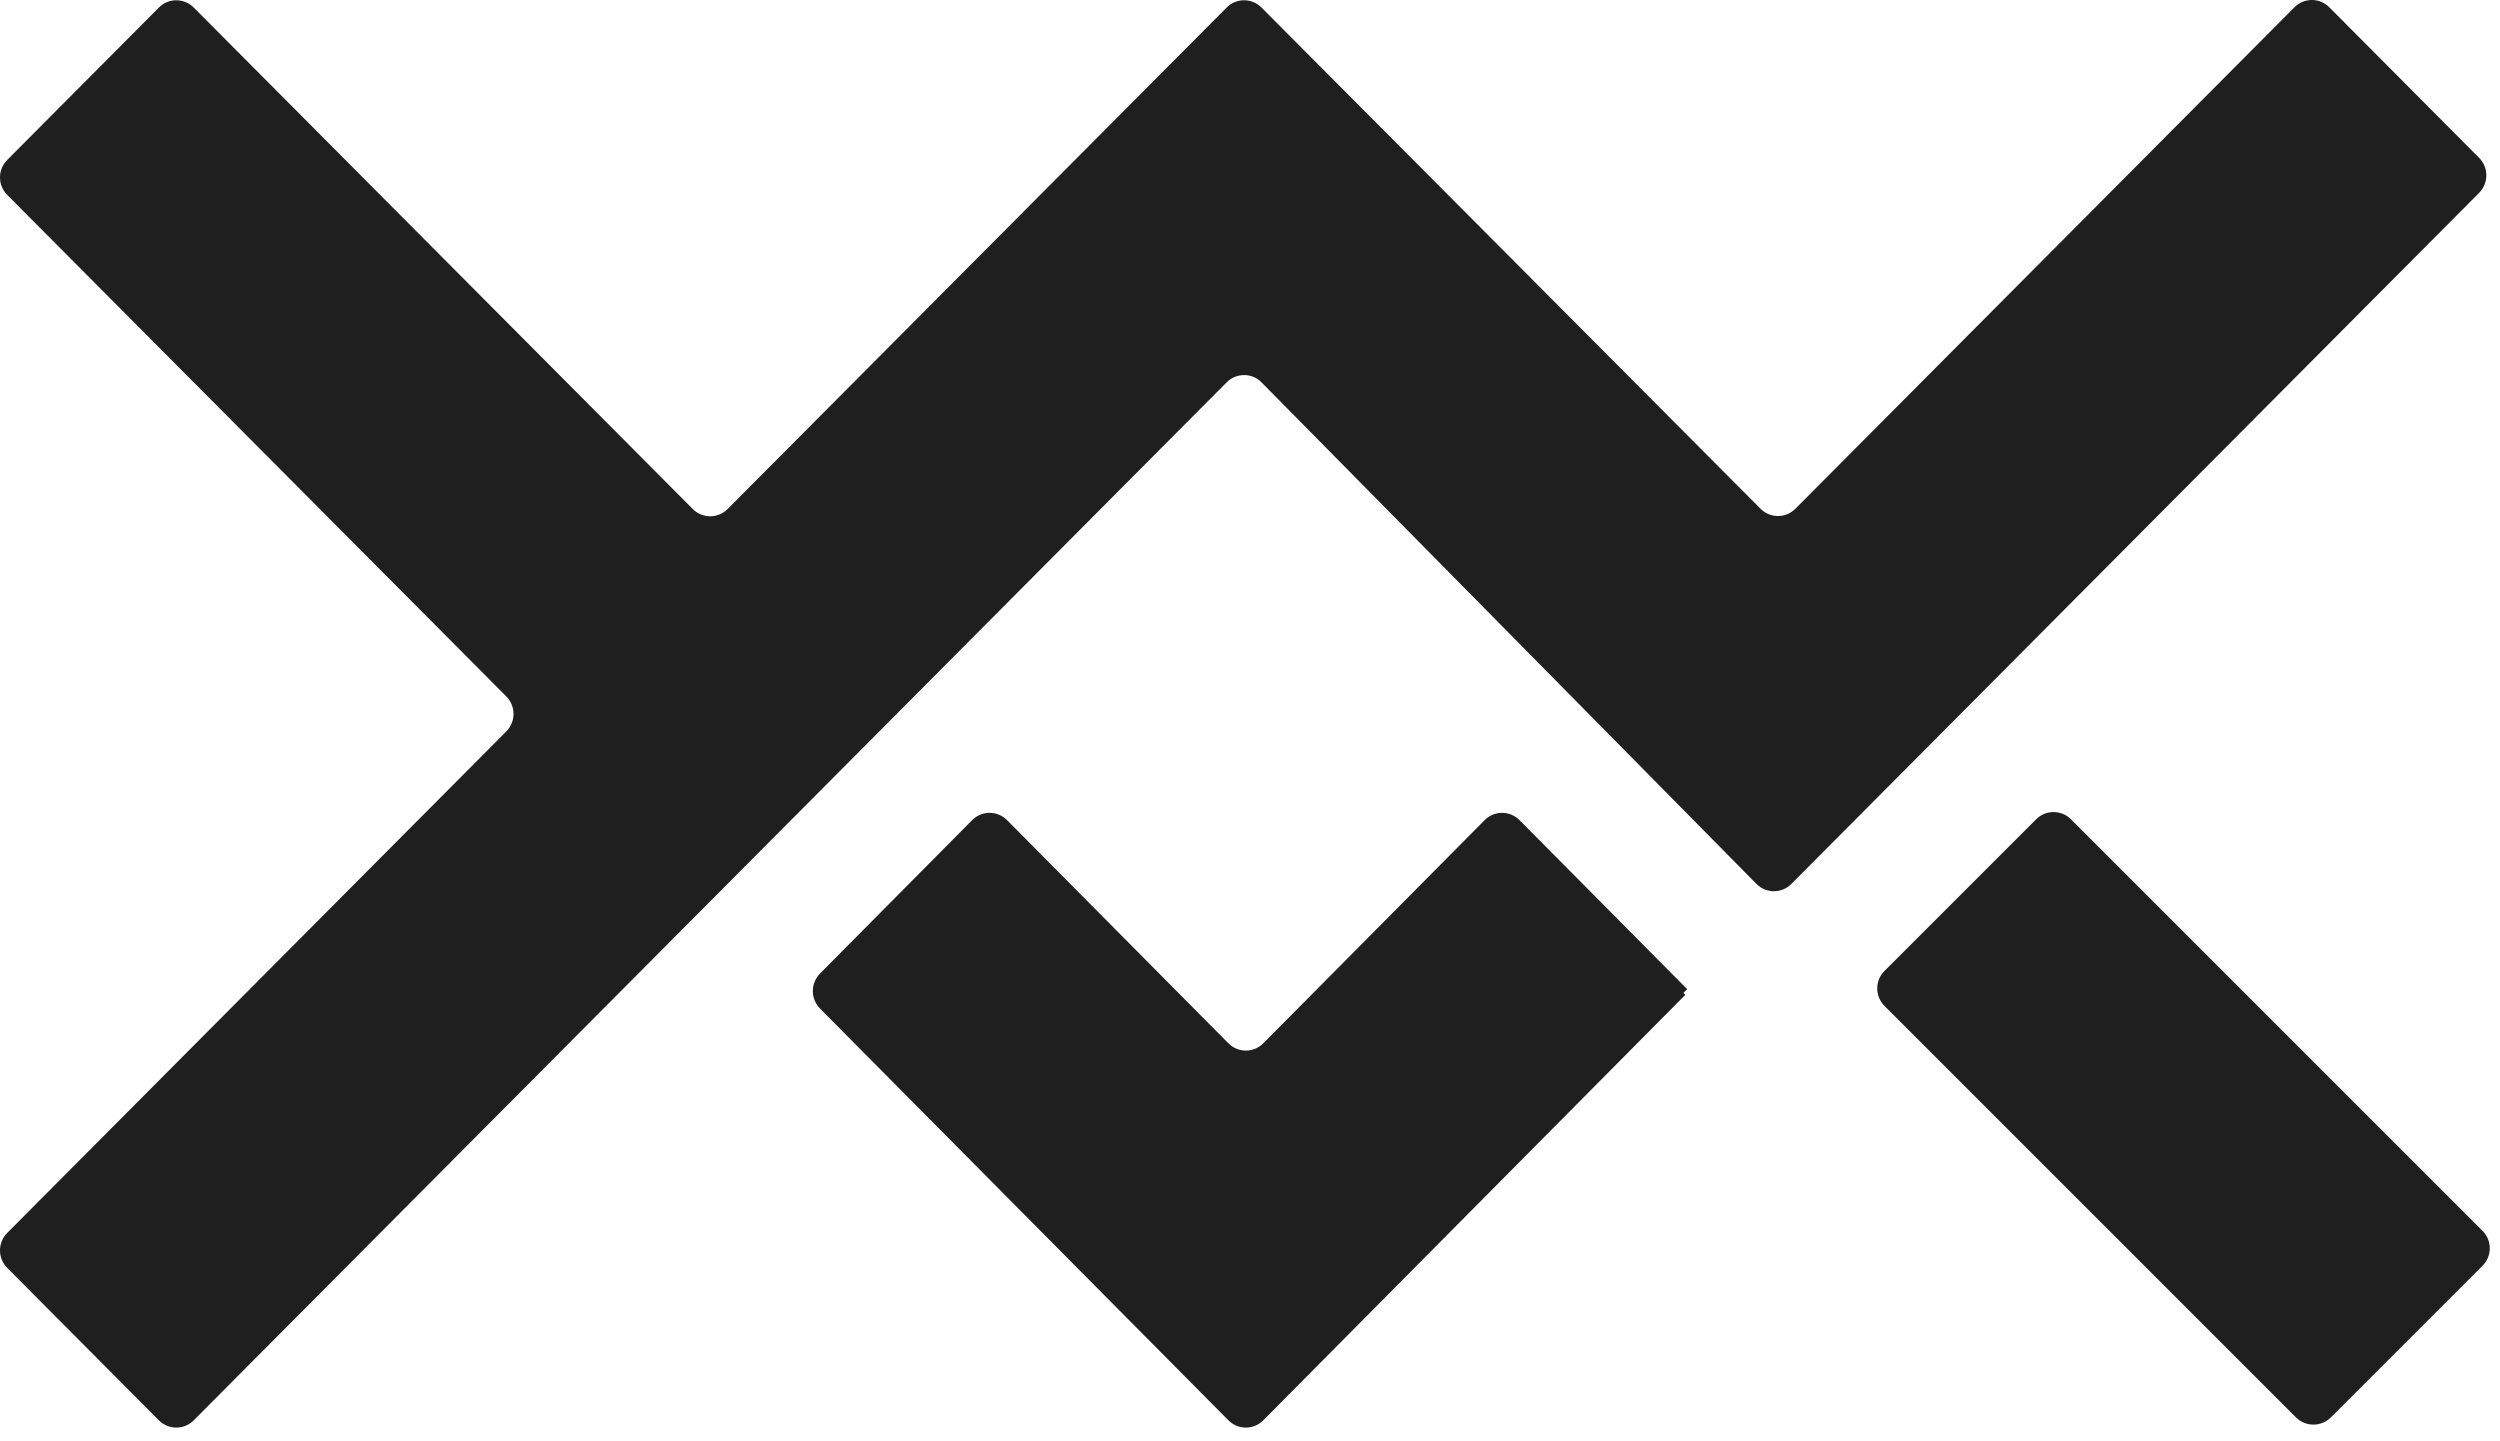 <svg width="366" height="211" viewBox="0 0 366 211" fill="none" xmlns="http://www.w3.org/2000/svg"><path d="M28.364 207.934L179.581 55.977C180.996 54.556 183.291 54.556 184.686 55.977L257.15 129.41C258.565 130.832 260.84 130.832 262.255 129.41L362.939 28.234C364.354 26.812 364.354 24.526 362.939 23.104L341.009 1.066C339.594 -0.355 337.319 -0.355 335.904 1.066L262.847 74.48C261.433 75.901 259.157 75.901 257.743 74.48L184.686 1.105C183.271 -0.317 180.996 -0.317 179.581 1.105L106.525 74.518C105.11 75.94 102.835 75.94 101.42 74.518L28.364 1.105C26.949 -0.317 24.674 -0.317 23.259 1.105L1.061 23.411C-0.354 24.833 -0.354 27.119 1.061 28.541L74.117 101.954C75.532 103.376 75.532 105.662 74.117 107.084L1.061 180.497C-0.354 181.919 -0.354 184.206 1.061 185.627L23.259 207.934C24.674 209.355 26.949 209.355 28.364 207.934Z" fill="#1F1F1F"/><path d="M246.444 145.37L247 144.81L222.464 120.073C221.045 118.642 218.764 118.642 217.346 120.073L184.95 152.733C183.532 154.163 181.251 154.163 179.832 152.733L147.437 120.073C146.018 118.642 143.737 118.642 142.319 120.073L120.064 142.51C118.645 143.94 118.645 146.24 120.064 147.67L179.832 207.927C181.251 209.358 183.532 209.358 184.95 207.927L246.732 145.641L246.463 145.37H246.444Z" fill="#1F1F1F"/><path d="M298.086 119.948L275.885 142.148C274.473 143.56 274.473 145.85 275.885 147.262L336.128 207.505C337.54 208.917 339.83 208.917 341.242 207.505L363.443 185.305C364.855 183.893 364.855 181.603 363.443 180.191L303.199 119.948C301.787 118.535 299.498 118.535 298.086 119.948Z" fill="#1F1F1F"/></svg>